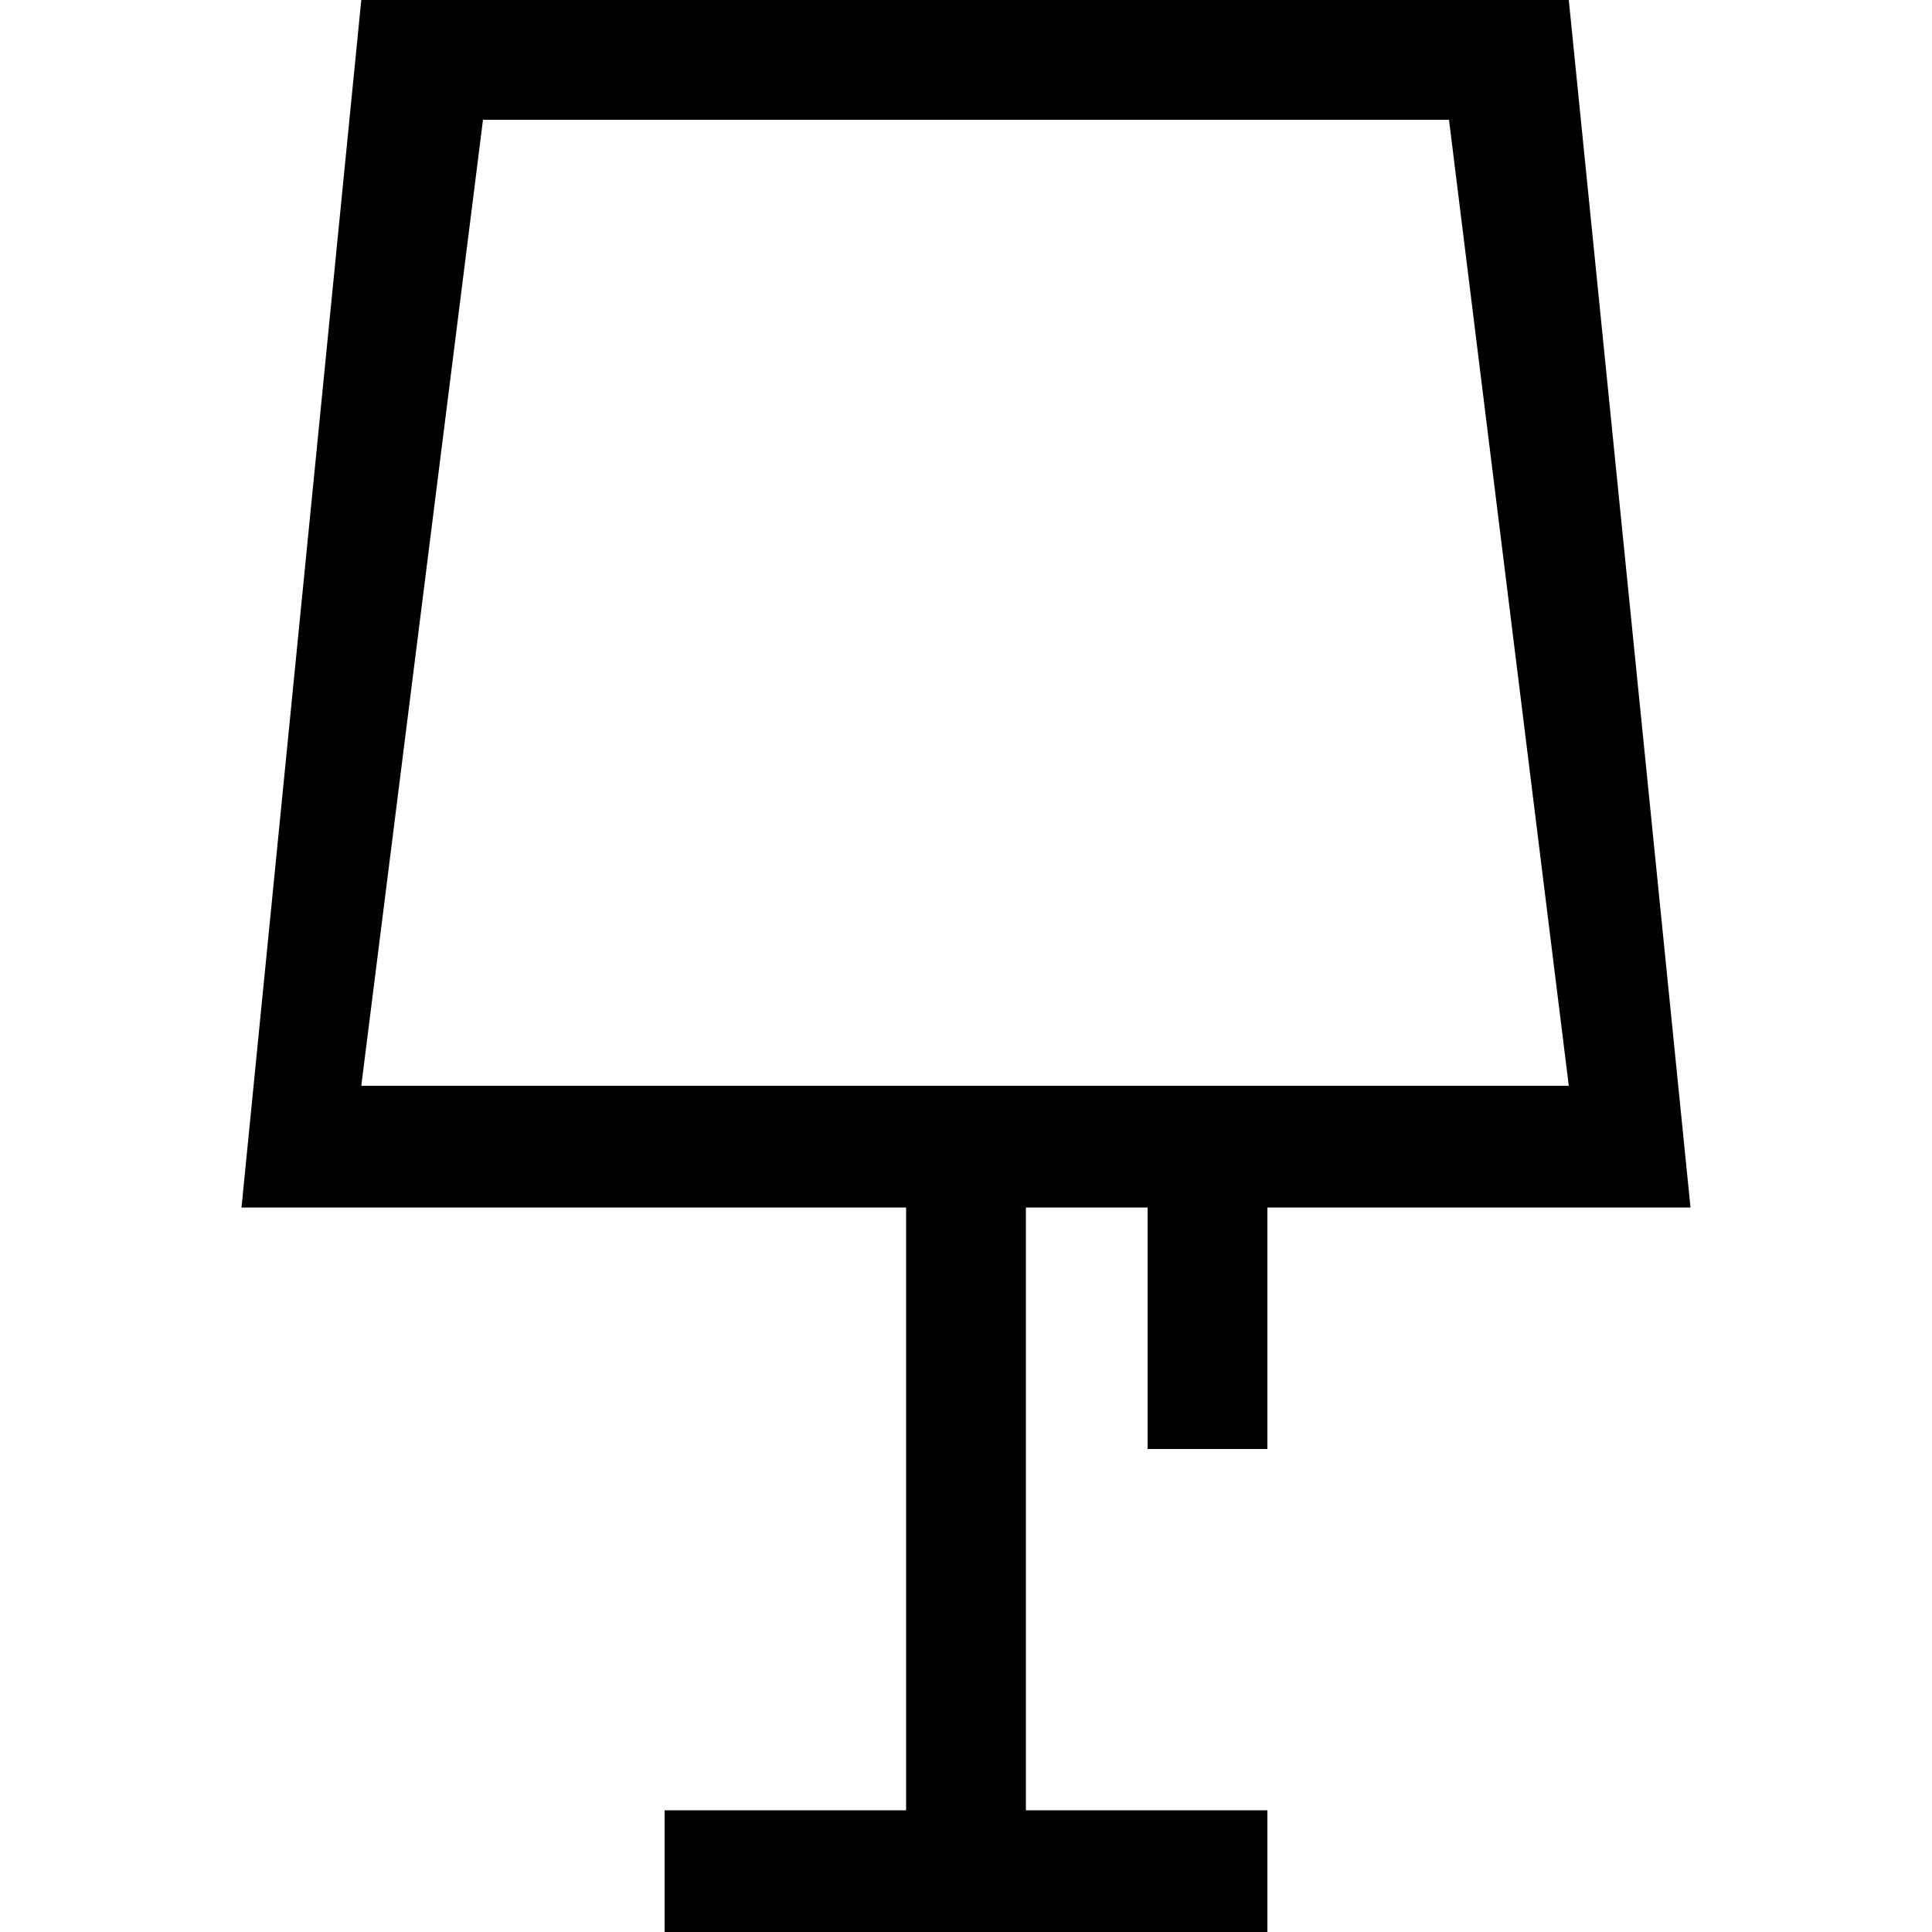 <?xml version="1.0" encoding="utf-8"?>
<!-- Generated by IcoMoon.io -->
<!DOCTYPE svg PUBLIC "-//W3C//DTD SVG 1.1//EN" "http://www.w3.org/Graphics/SVG/1.1/DTD/svg11.dtd">
<svg version="1.1" xmlns="http://www.w3.org/2000/svg" xmlns:xlink="http://www.w3.org/1999/xlink" width="100" height="100" viewBox="0 0 100 100">
<path d="M81.2 0h-62.5l-6.2 62.5h34.4v31.2h-12.5v6.3h31.2v-6.3h-12.5v-31.2h6.3v12.5h6.2v-12.5h21.9l-6.3-62.5zM65.6 56.2h-46.9l6.3-50h50l6.2 50h-15.6z"></path>
</svg>
